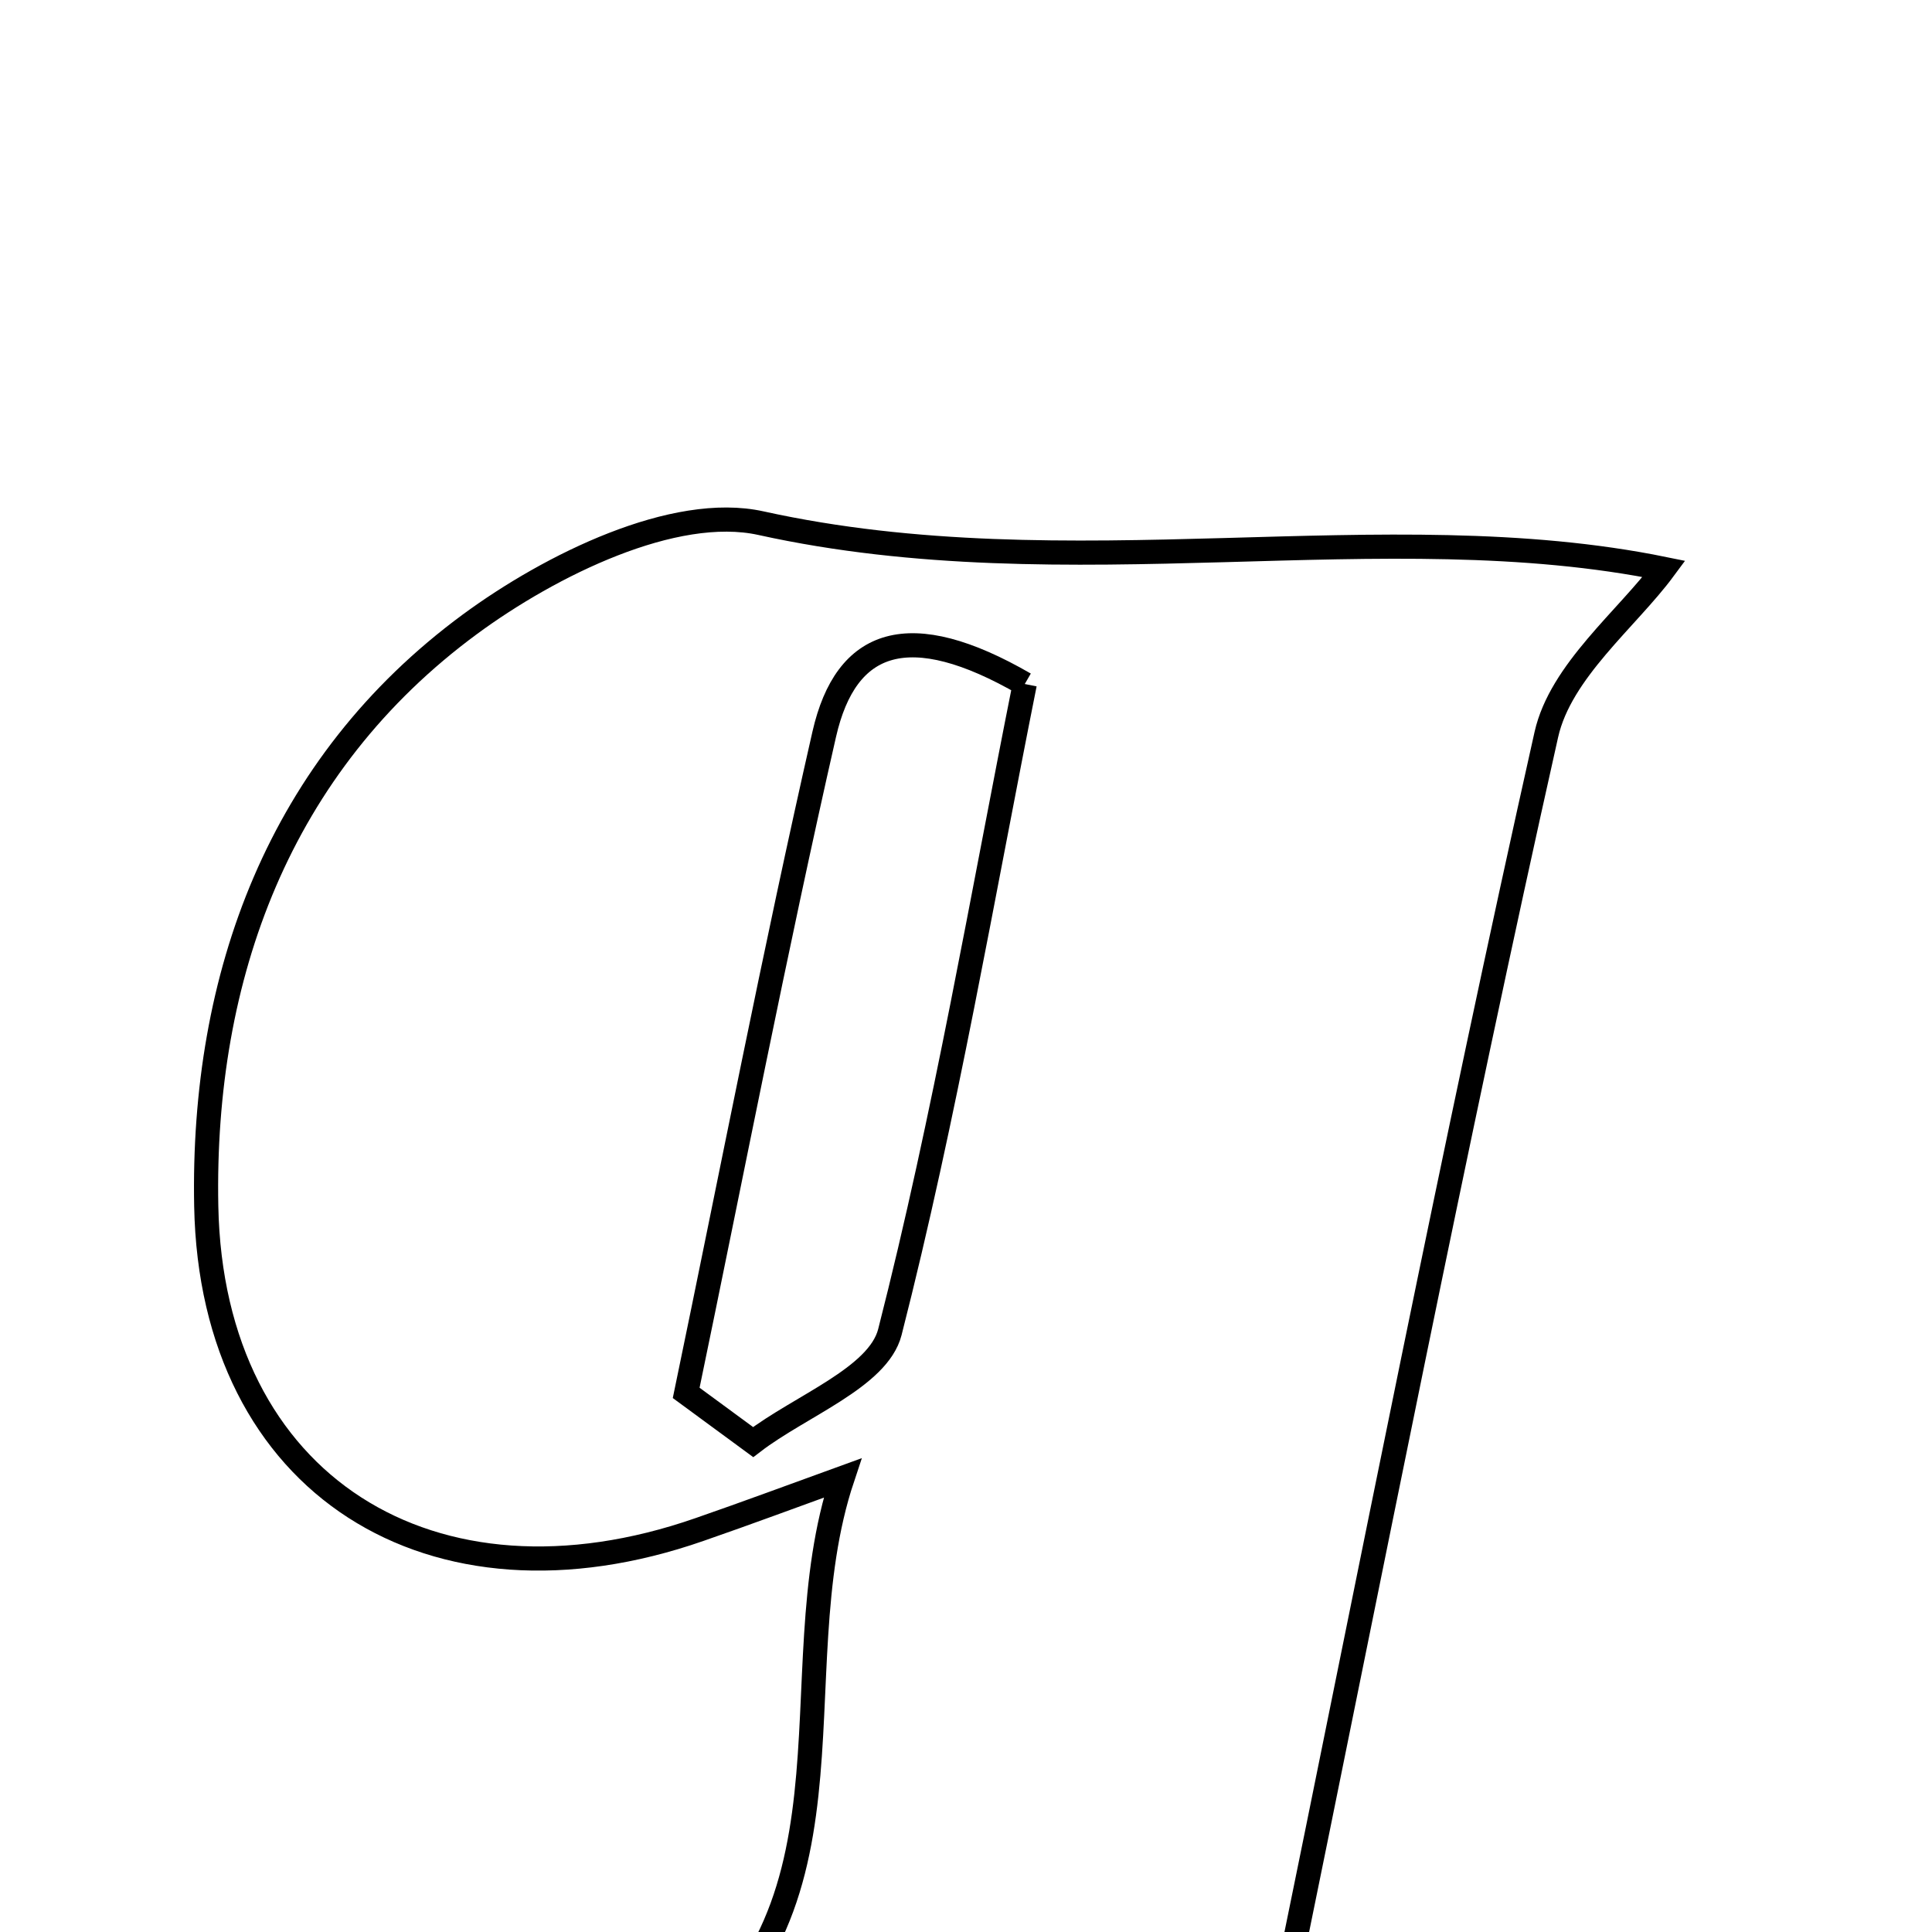<svg xmlns="http://www.w3.org/2000/svg" viewBox="0.0 0.0 24.0 24.0" height="200px" width="200px"><path fill="none" stroke="black" stroke-width=".3" stroke-opacity="1.0"  filling="0" d="M9.453 6.499 C13.294 7.346 17.185 6.356 20.671 7.067 C20.212 7.688 19.386 8.335 19.209 9.126 C18.052 14.286 17.036 19.478 15.971 24.678 C16.47 24.985 16.878 25.236 17.558 25.655 C14.187 25.655 11.162 25.655 8.072 25.655 C10.9 23.918 9.634 20.853 10.466 18.36 C9.875 18.574 9.285 18.794 8.69 19 C5.371 20.157 2.628 18.454 2.562 14.982 C2.507 12.13 3.466 9.501 5.837 7.755 C6.84 7.017 8.376 6.261 9.453 6.499"></path>
<path fill="none" stroke="black" stroke-width=".3" stroke-opacity="1.0"  filling="0" d="M12.73 8.497 C12.208 11.108 11.742 13.857 11.054 16.549 C10.909 17.112 9.943 17.464 9.356 17.914 C9.079 17.71 8.802 17.507 8.524 17.303 C9.091 14.575 9.62 11.837 10.239 9.121 C10.51 7.933 11.296 7.668 12.73 8.497"></path></svg>